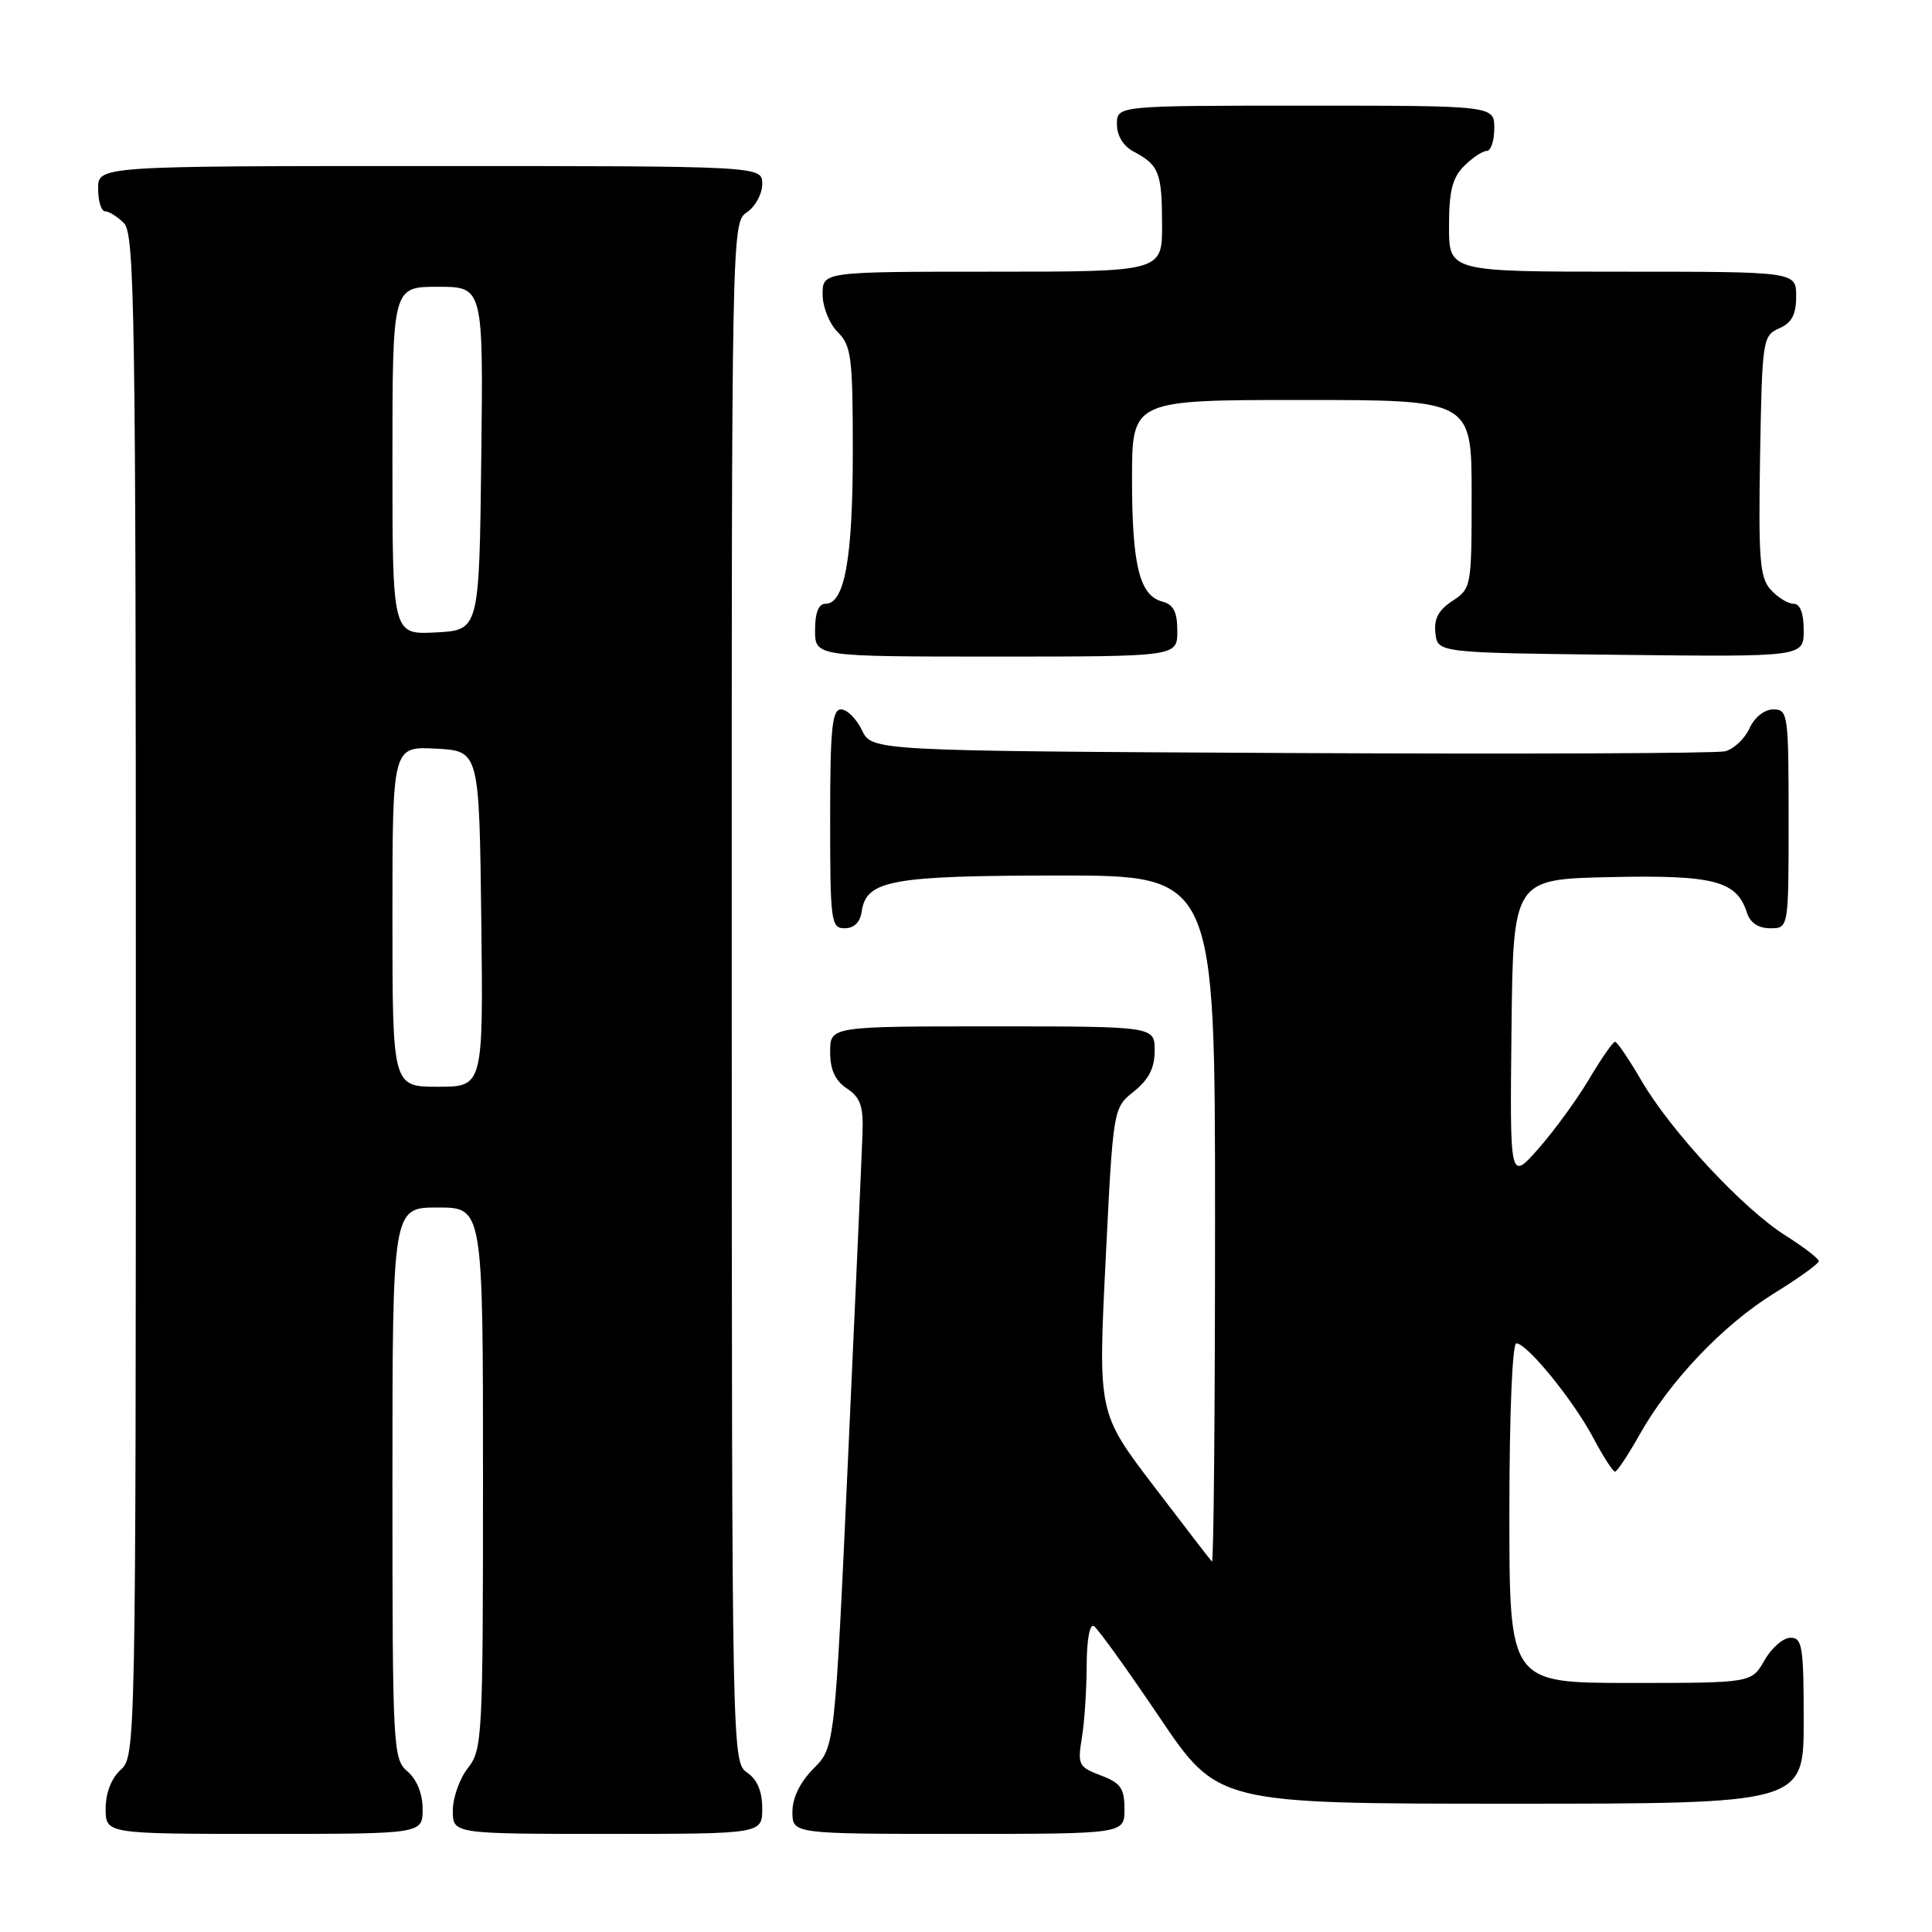 <?xml version="1.0" encoding="UTF-8" standalone="no"?>
<!DOCTYPE svg PUBLIC "-//W3C//DTD SVG 1.1//EN" "http://www.w3.org/Graphics/SVG/1.1/DTD/svg11.dtd" >
<svg xmlns="http://www.w3.org/2000/svg" xmlns:xlink="http://www.w3.org/1999/xlink" version="1.1" viewBox="0 0 256 256">
 <g >
 <path fill="currentColor"
d=" M 56.00 239.72 C 56.00 237.68 55.24 235.80 54.00 234.73 C 52.07 233.08 52.00 231.78 52.00 196.51 C 52.00 160.00 52.00 160.00 58.00 160.00 C 64.00 160.00 64.00 160.00 64.00 195.87 C 64.00 230.22 63.92 231.84 62.00 234.27 C 60.90 235.67 60.00 238.21 60.00 239.91 C 60.00 243.00 60.00 243.00 80.50 243.00 C 101.00 243.00 101.00 243.00 101.00 239.62 C 101.00 237.36 100.34 235.79 98.99 234.87 C 97.00 233.51 96.98 232.51 96.96 131.50 C 96.94 30.11 96.95 29.49 98.97 28.13 C 100.09 27.37 101.00 25.69 101.00 24.38 C 101.00 22.00 101.00 22.00 57.00 22.00 C 13.00 22.00 13.00 22.00 13.00 25.00 C 13.00 26.65 13.42 28.00 13.93 28.00 C 14.44 28.00 15.56 28.71 16.43 29.57 C 17.84 30.98 18.00 41.64 18.00 131.92 C 18.00 231.42 17.97 232.71 16.00 234.50 C 14.76 235.62 14.00 237.58 14.00 239.65 C 14.00 243.00 14.00 243.00 35.00 243.00 C 56.00 243.00 56.00 243.00 56.00 239.72 Z  M 149.00 239.72 C 149.00 236.96 148.50 236.25 145.86 235.25 C 142.92 234.14 142.77 233.84 143.35 230.29 C 143.70 228.20 143.98 223.89 143.99 220.69 C 144.00 217.32 144.39 215.13 144.94 215.46 C 145.46 215.78 149.36 221.21 153.62 227.52 C 161.36 239.00 161.36 239.00 200.18 239.00 C 239.00 239.00 239.00 239.00 239.00 228.00 C 239.00 218.19 238.81 217.00 237.25 217.01 C 236.29 217.01 234.73 218.36 233.80 220.01 C 232.09 223.00 232.09 223.00 216.05 223.00 C 200.00 223.00 200.00 223.00 200.00 200.50 C 200.00 187.43 200.39 178.00 200.92 178.00 C 202.34 178.00 208.49 185.56 211.13 190.55 C 212.43 193.00 213.72 195.00 214.00 195.00 C 214.27 195.00 215.73 192.80 217.24 190.12 C 221.25 182.98 228.34 175.53 235.08 171.37 C 238.34 169.36 241.00 167.44 241.00 167.11 C 241.00 166.77 239.00 165.24 236.57 163.70 C 230.94 160.15 221.39 149.87 217.50 143.19 C 215.85 140.36 214.28 138.04 214.00 138.04 C 213.72 138.04 212.19 140.25 210.58 142.96 C 208.98 145.66 205.95 149.82 203.86 152.19 C 200.06 156.50 200.06 156.50 200.28 136.50 C 200.50 116.50 200.50 116.50 213.38 116.22 C 227.13 115.92 230.14 116.71 231.49 120.97 C 231.91 122.28 233.00 123.00 234.57 123.00 C 237.00 123.00 237.00 123.00 237.00 108.50 C 237.00 94.62 236.91 94.00 234.98 94.00 C 233.79 94.00 232.48 95.04 231.81 96.52 C 231.17 97.91 229.72 99.27 228.58 99.55 C 227.44 99.83 201.53 99.93 171.01 99.78 C 115.53 99.50 115.53 99.50 114.21 96.75 C 113.48 95.24 112.24 94.00 111.45 94.00 C 110.25 94.00 110.00 96.52 110.00 108.50 C 110.00 122.16 110.11 123.00 111.93 123.00 C 113.16 123.00 113.98 122.20 114.18 120.78 C 114.78 116.63 118.08 116.03 140.25 116.01 C 161.00 116.00 161.00 116.00 161.00 161.67 C 161.00 186.78 160.82 207.15 160.59 206.92 C 160.36 206.69 156.88 202.16 152.84 196.86 C 145.50 187.21 145.50 187.21 146.50 167.01 C 147.50 146.81 147.50 146.81 150.25 144.62 C 152.22 143.04 153.00 141.52 153.00 139.21 C 153.00 136.00 153.00 136.00 131.50 136.00 C 110.00 136.00 110.00 136.00 110.00 139.38 C 110.00 141.76 110.66 143.19 112.22 144.23 C 114.00 145.41 114.41 146.57 114.29 150.10 C 114.21 152.52 113.35 171.82 112.38 193.00 C 110.62 231.50 110.62 231.50 107.81 234.33 C 106.02 236.13 105.00 238.21 105.00 240.08 C 105.00 243.00 105.00 243.00 127.00 243.00 C 149.00 243.00 149.00 243.00 149.00 239.72 Z  M 156.00 83.62 C 156.00 81.08 155.50 80.10 154.01 79.71 C 150.99 78.92 150.00 74.90 150.00 63.43 C 150.00 53.00 150.00 53.00 172.50 53.00 C 195.00 53.00 195.00 53.00 195.00 65.48 C 195.00 77.75 194.96 77.98 192.45 79.63 C 190.60 80.84 189.98 82.01 190.20 83.90 C 190.50 86.50 190.50 86.50 214.75 86.77 C 239.00 87.04 239.00 87.04 239.00 83.52 C 239.00 81.24 238.53 80.00 237.65 80.00 C 236.92 80.00 235.55 79.16 234.63 78.14 C 233.18 76.54 232.99 74.13 233.22 60.39 C 233.49 45.00 233.57 44.47 235.75 43.51 C 237.42 42.78 238.00 41.69 238.00 39.26 C 238.00 36.00 238.00 36.00 215.00 36.00 C 192.00 36.00 192.00 36.00 192.00 30.00 C 192.00 25.33 192.44 23.56 194.00 22.00 C 195.10 20.90 196.45 20.00 197.00 20.00 C 197.55 20.00 198.00 18.65 198.00 17.00 C 198.00 14.00 198.00 14.00 173.00 14.00 C 148.00 14.00 148.00 14.00 148.00 16.46 C 148.00 18.00 148.85 19.37 150.25 20.11 C 153.57 21.86 153.97 22.88 153.98 29.75 C 154.00 36.00 154.00 36.00 131.50 36.00 C 109.00 36.00 109.00 36.00 109.00 39.00 C 109.00 40.67 109.89 42.89 111.00 44.00 C 112.81 45.81 113.00 47.33 113.00 59.85 C 113.00 73.95 111.92 80.00 109.40 80.00 C 108.47 80.00 108.00 81.16 108.00 83.50 C 108.00 87.00 108.00 87.00 132.00 87.00 C 156.00 87.00 156.00 87.00 156.00 83.62 Z  M 52.00 121.45 C 52.00 98.90 52.00 98.90 57.75 99.20 C 63.50 99.50 63.50 99.50 63.77 121.75 C 64.04 144.00 64.04 144.00 58.02 144.00 C 52.00 144.00 52.00 144.00 52.00 121.45 Z  M 52.00 61.05 C 52.00 38.00 52.00 38.00 58.02 38.00 C 64.04 38.00 64.04 38.00 63.77 60.75 C 63.50 83.50 63.50 83.50 57.75 83.80 C 52.00 84.10 52.00 84.10 52.00 61.05 Z "/>
</g>
</svg>